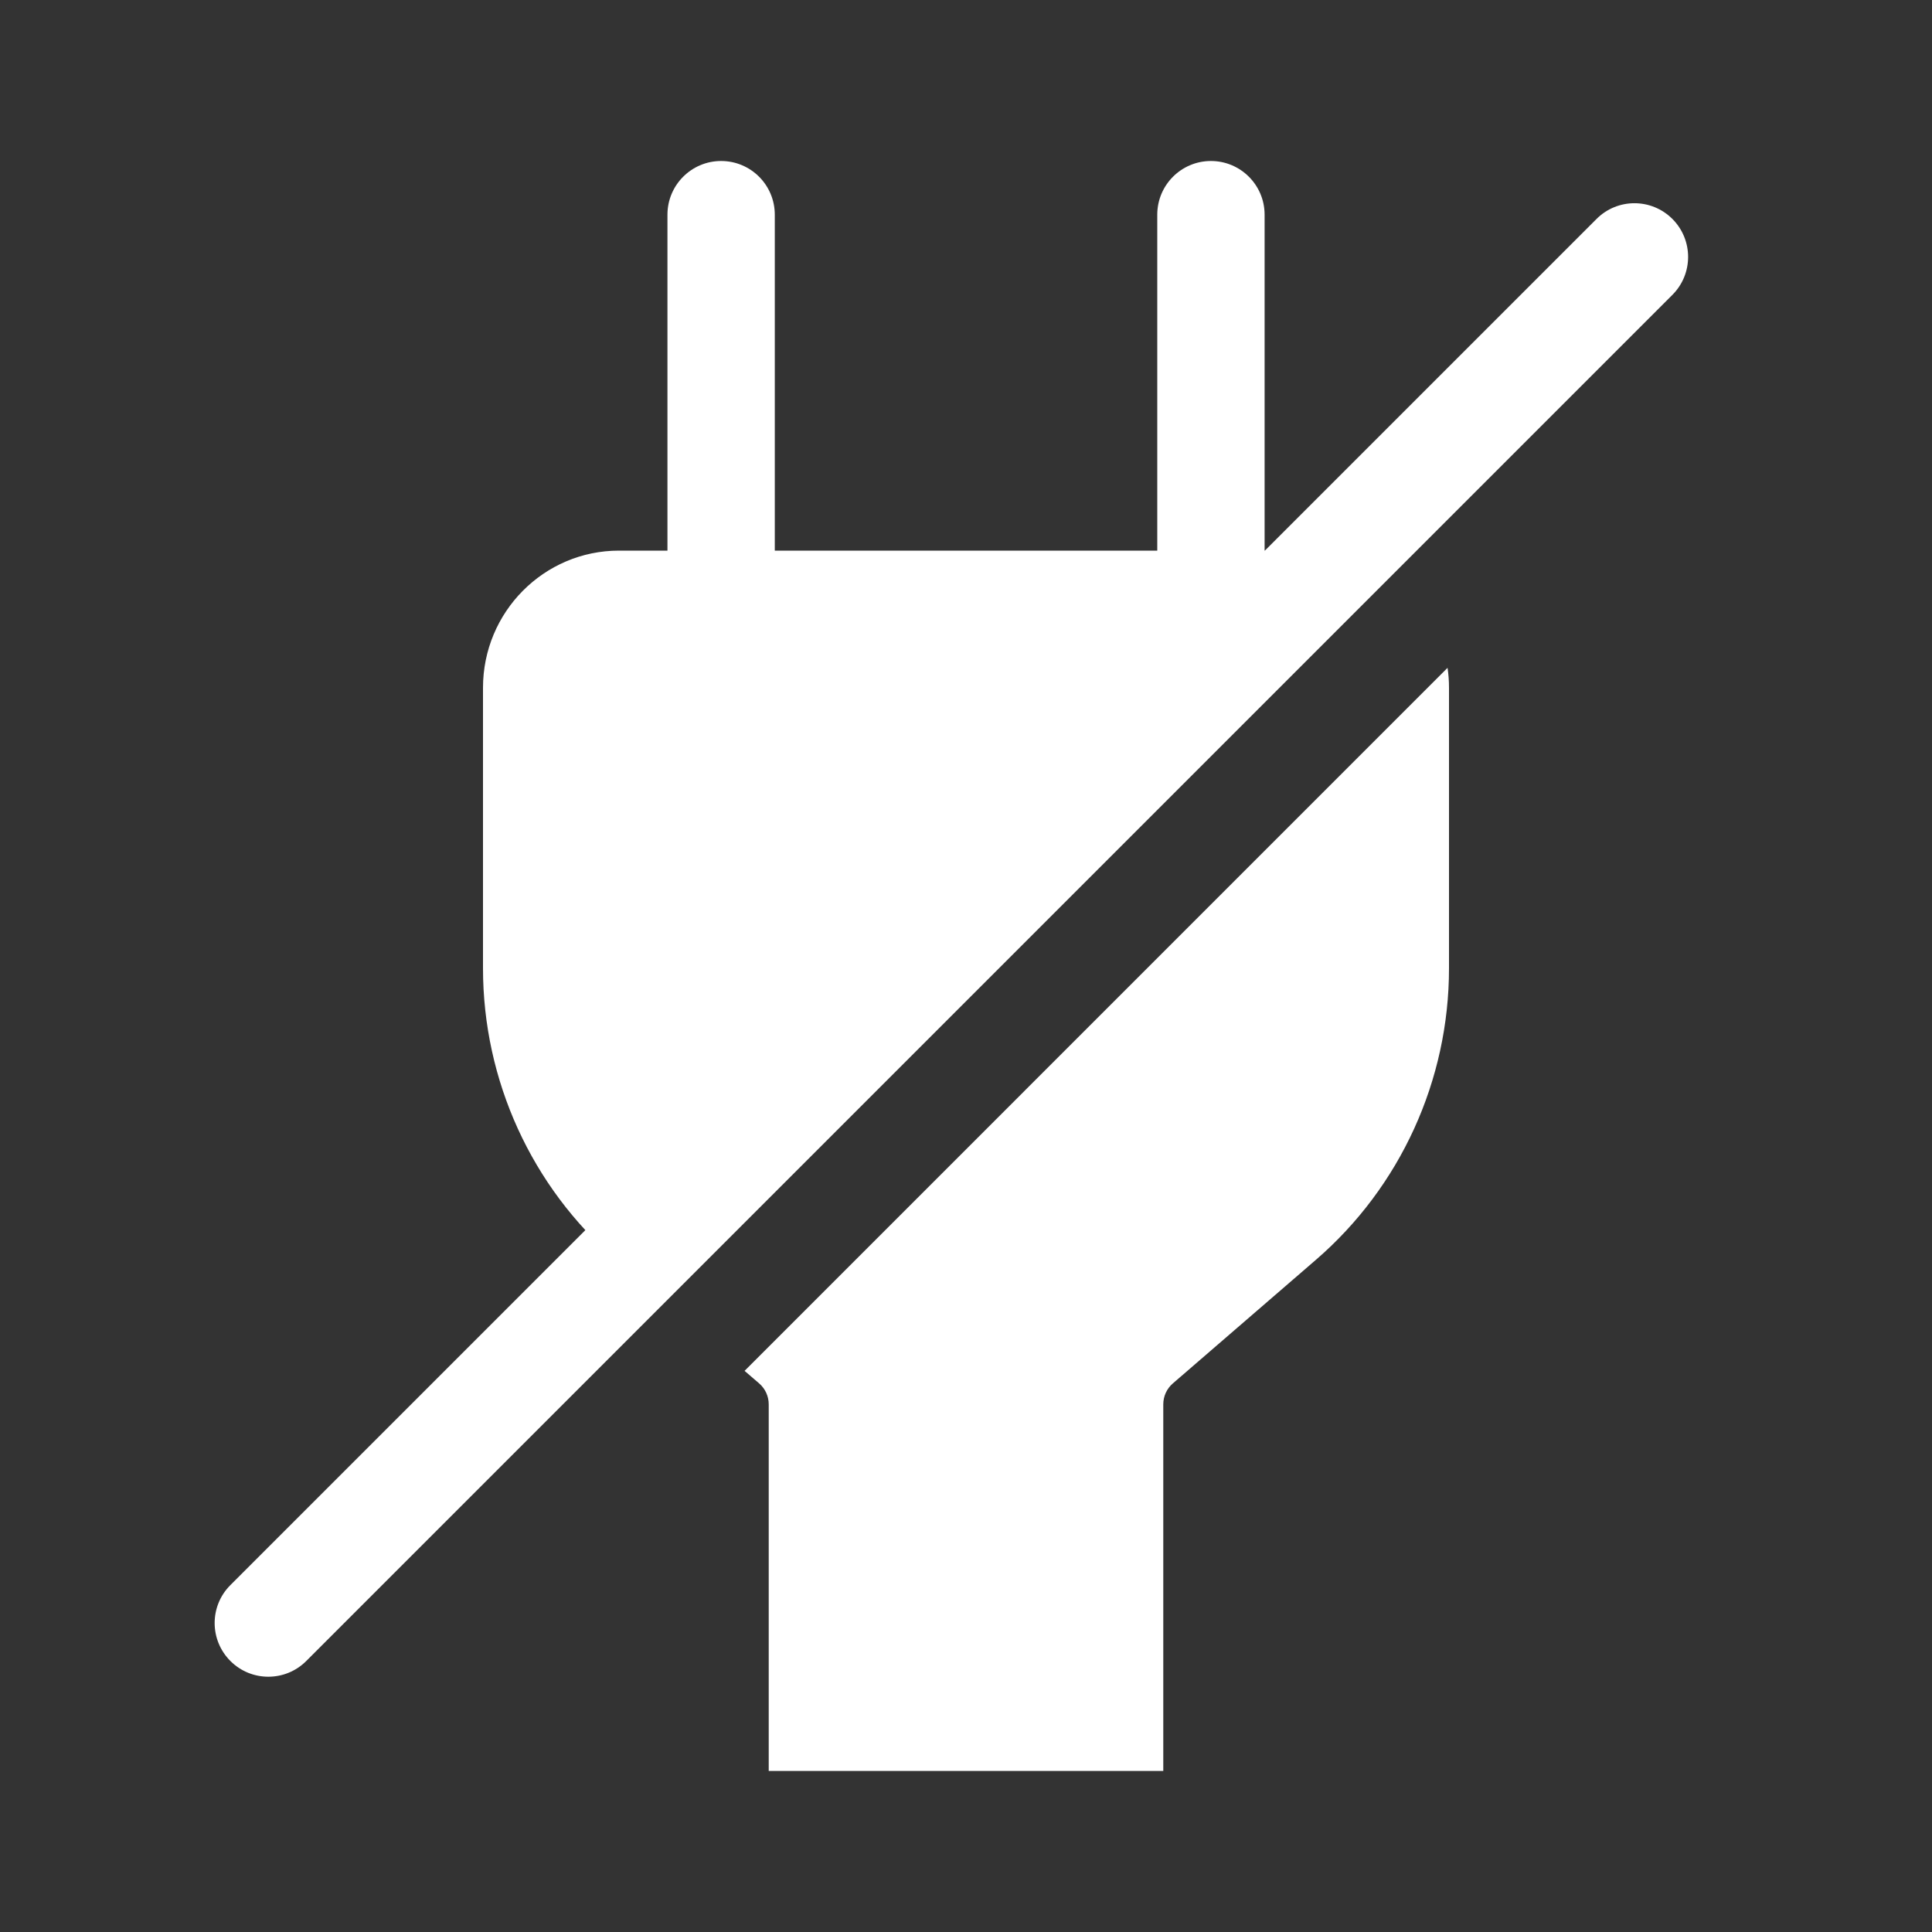 <svg width="36" height="36" viewBox="0 0 36 36" fill="none" xmlns="http://www.w3.org/2000/svg">
<rect x="0" y="0" width="36" height="36" fill="#333333" stroke="none"/>
<path fill-rule="evenodd" clip-rule="evenodd" d="M13.437 3C13.99 3 14.437 3.448 14.437 4V10.26H21.564V4C21.564 3.448 22.012 3 22.564 3C23.116 3 23.564 3.448 23.564 4V10.26H24.465C24.992 10.26 25.483 10.422 25.889 10.701L12.357 24.233L11.479 23.474C9.905 22.115 9 20.131 9 18.043V12.815C9 11.404 10.135 10.26 11.535 10.26H12.437V4C12.437 3.448 12.885 3 13.437 3ZM13.874 25.544L14.147 25.779C14.259 25.876 14.324 26.018 14.324 26.167V32.999H21.676V26.167C21.676 26.018 21.741 25.876 21.853 25.779L24.521 23.474C26.094 22.115 27 20.131 27 18.043V12.815C27 12.689 26.991 12.565 26.973 12.444L13.874 25.544Z" fill="white"/>
<path fill-rule="evenodd" clip-rule="evenodd" d="M31.163 4.08C31.553 4.471 31.553 5.104 31.163 5.494L5.707 30.95C5.317 31.341 4.683 31.341 4.293 30.95C3.902 30.559 3.902 29.926 4.293 29.536L29.749 4.08C30.139 3.689 30.772 3.689 31.163 4.08Z" fill="white"/>
</svg>
